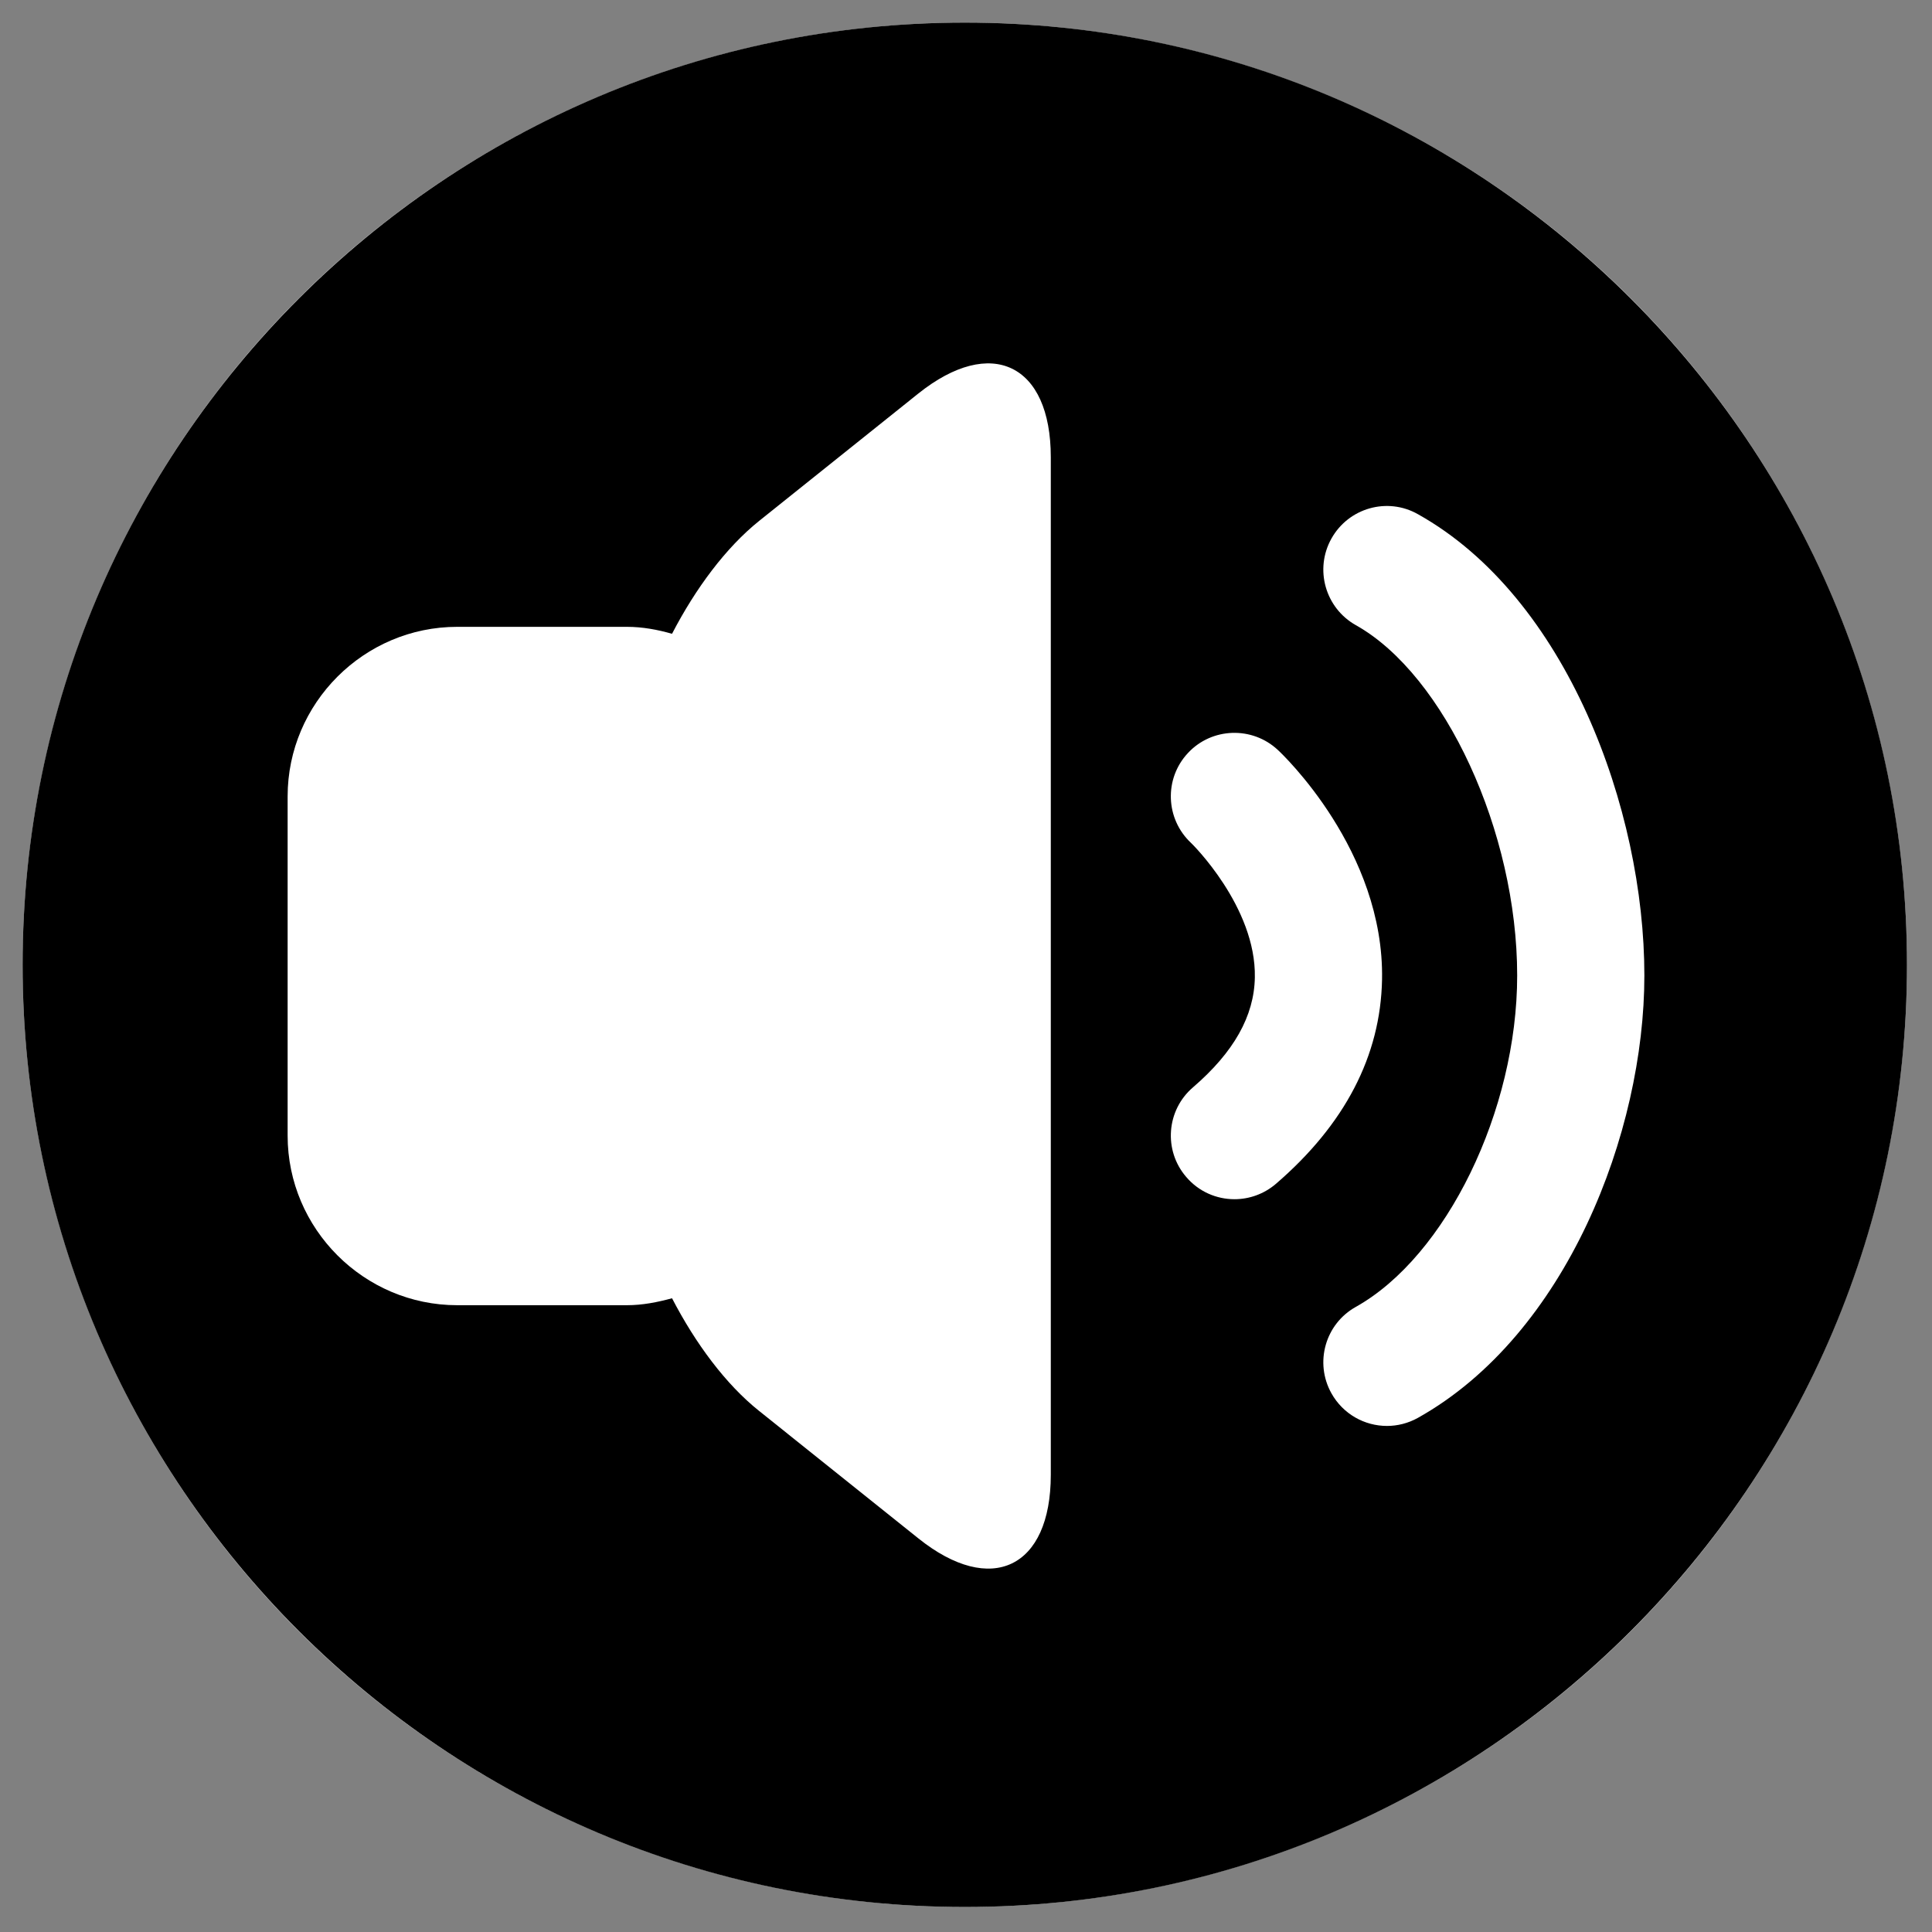 <?xml version="1.0" encoding="UTF-8" standalone="no"?>
<!DOCTYPE svg PUBLIC "-//W3C//DTD SVG 1.1//EN" "http://www.w3.org/Graphics/SVG/1.1/DTD/svg11.dtd">
<svg width="100%" height="100%" viewBox="0 0 534 534" version="1.1" xmlns="http://www.w3.org/2000/svg" xmlns:xlink="http://www.w3.org/1999/xlink" xml:space="preserve" xmlns:serif="http://www.serif.com/" style="fill-rule:evenodd;clip-rule:evenodd;stroke-linejoin:round;stroke-miterlimit:2;">
    <rect x="0" y="0" width="534" height="534" fill="#808080" stroke="none"/>
    <g>
        <circle cx="266.666" cy="266.666" r="260.416" style="fill:white;"/>
        <path d="M266.666,6.25C410.394,6.25 527.083,122.939 527.083,266.666C527.083,410.394 410.394,527.083 266.666,527.083C122.939,527.083 6.25,410.394 6.25,266.666C6.25,122.939 122.939,6.25 266.666,6.25Z"/>
        <g transform="matrix(0.9,0,0,0.9,27,27)">
            <path d="M252.044,90.84L203.164,129.955C192.891,138.194 183.582,150.757 176.386,164.642C171.934,163.371 167.33,162.506 162.501,162.506L110.416,162.506C81.781,162.506 58.333,185.954 58.333,214.591L58.333,318.757C58.333,347.392 81.781,370.84 110.416,370.84L162.501,370.84C167.33,370.84 171.934,369.923 176.386,368.704C183.582,382.591 192.891,395.153 203.164,403.341L252.044,442.454C274.398,460.359 292.709,451.559 292.709,422.923L292.709,110.423C292.709,81.788 274.398,72.989 252.044,90.84Z" style="fill:white;fill-rule:nonzero;"/>
            <path d="M362.416,200.298C354.557,192.973 342.145,193.379 334.823,201.264C327.448,209.147 327.906,221.507 335.789,228.882C335.992,229.036 355.805,248.515 355.373,270.184C355.167,282.033 348.937,293.121 336.349,303.955C328.185,310.975 327.268,323.335 334.314,331.472C338.18,335.999 343.622,338.288 349.115,338.288C353.641,338.288 358.17,336.712 361.856,333.559C383.042,315.299 393.977,294.241 394.435,270.894C395.195,231.273 363.763,201.517 362.416,200.298Z" style="fill:white;fill-rule:nonzero;"/>
            <path d="M405.471,127.921C396.062,122.579 384.158,125.988 378.895,135.397C373.63,144.806 376.988,156.707 386.399,161.999C413.711,177.309 435.938,225.524 435.938,269.572C435.938,311.078 414.169,355.785 386.399,371.348C376.988,376.587 373.63,388.489 378.895,397.9C382.482,404.309 389.093,407.918 395.958,407.918C399.164,407.918 402.469,407.106 405.471,405.426C451.12,379.843 475,317.739 475,269.572C475,218.507 451.12,153.451 405.471,127.921Z" style="fill:white;fill-rule:nonzero;"/>
        </g>
    </g>
</svg>

